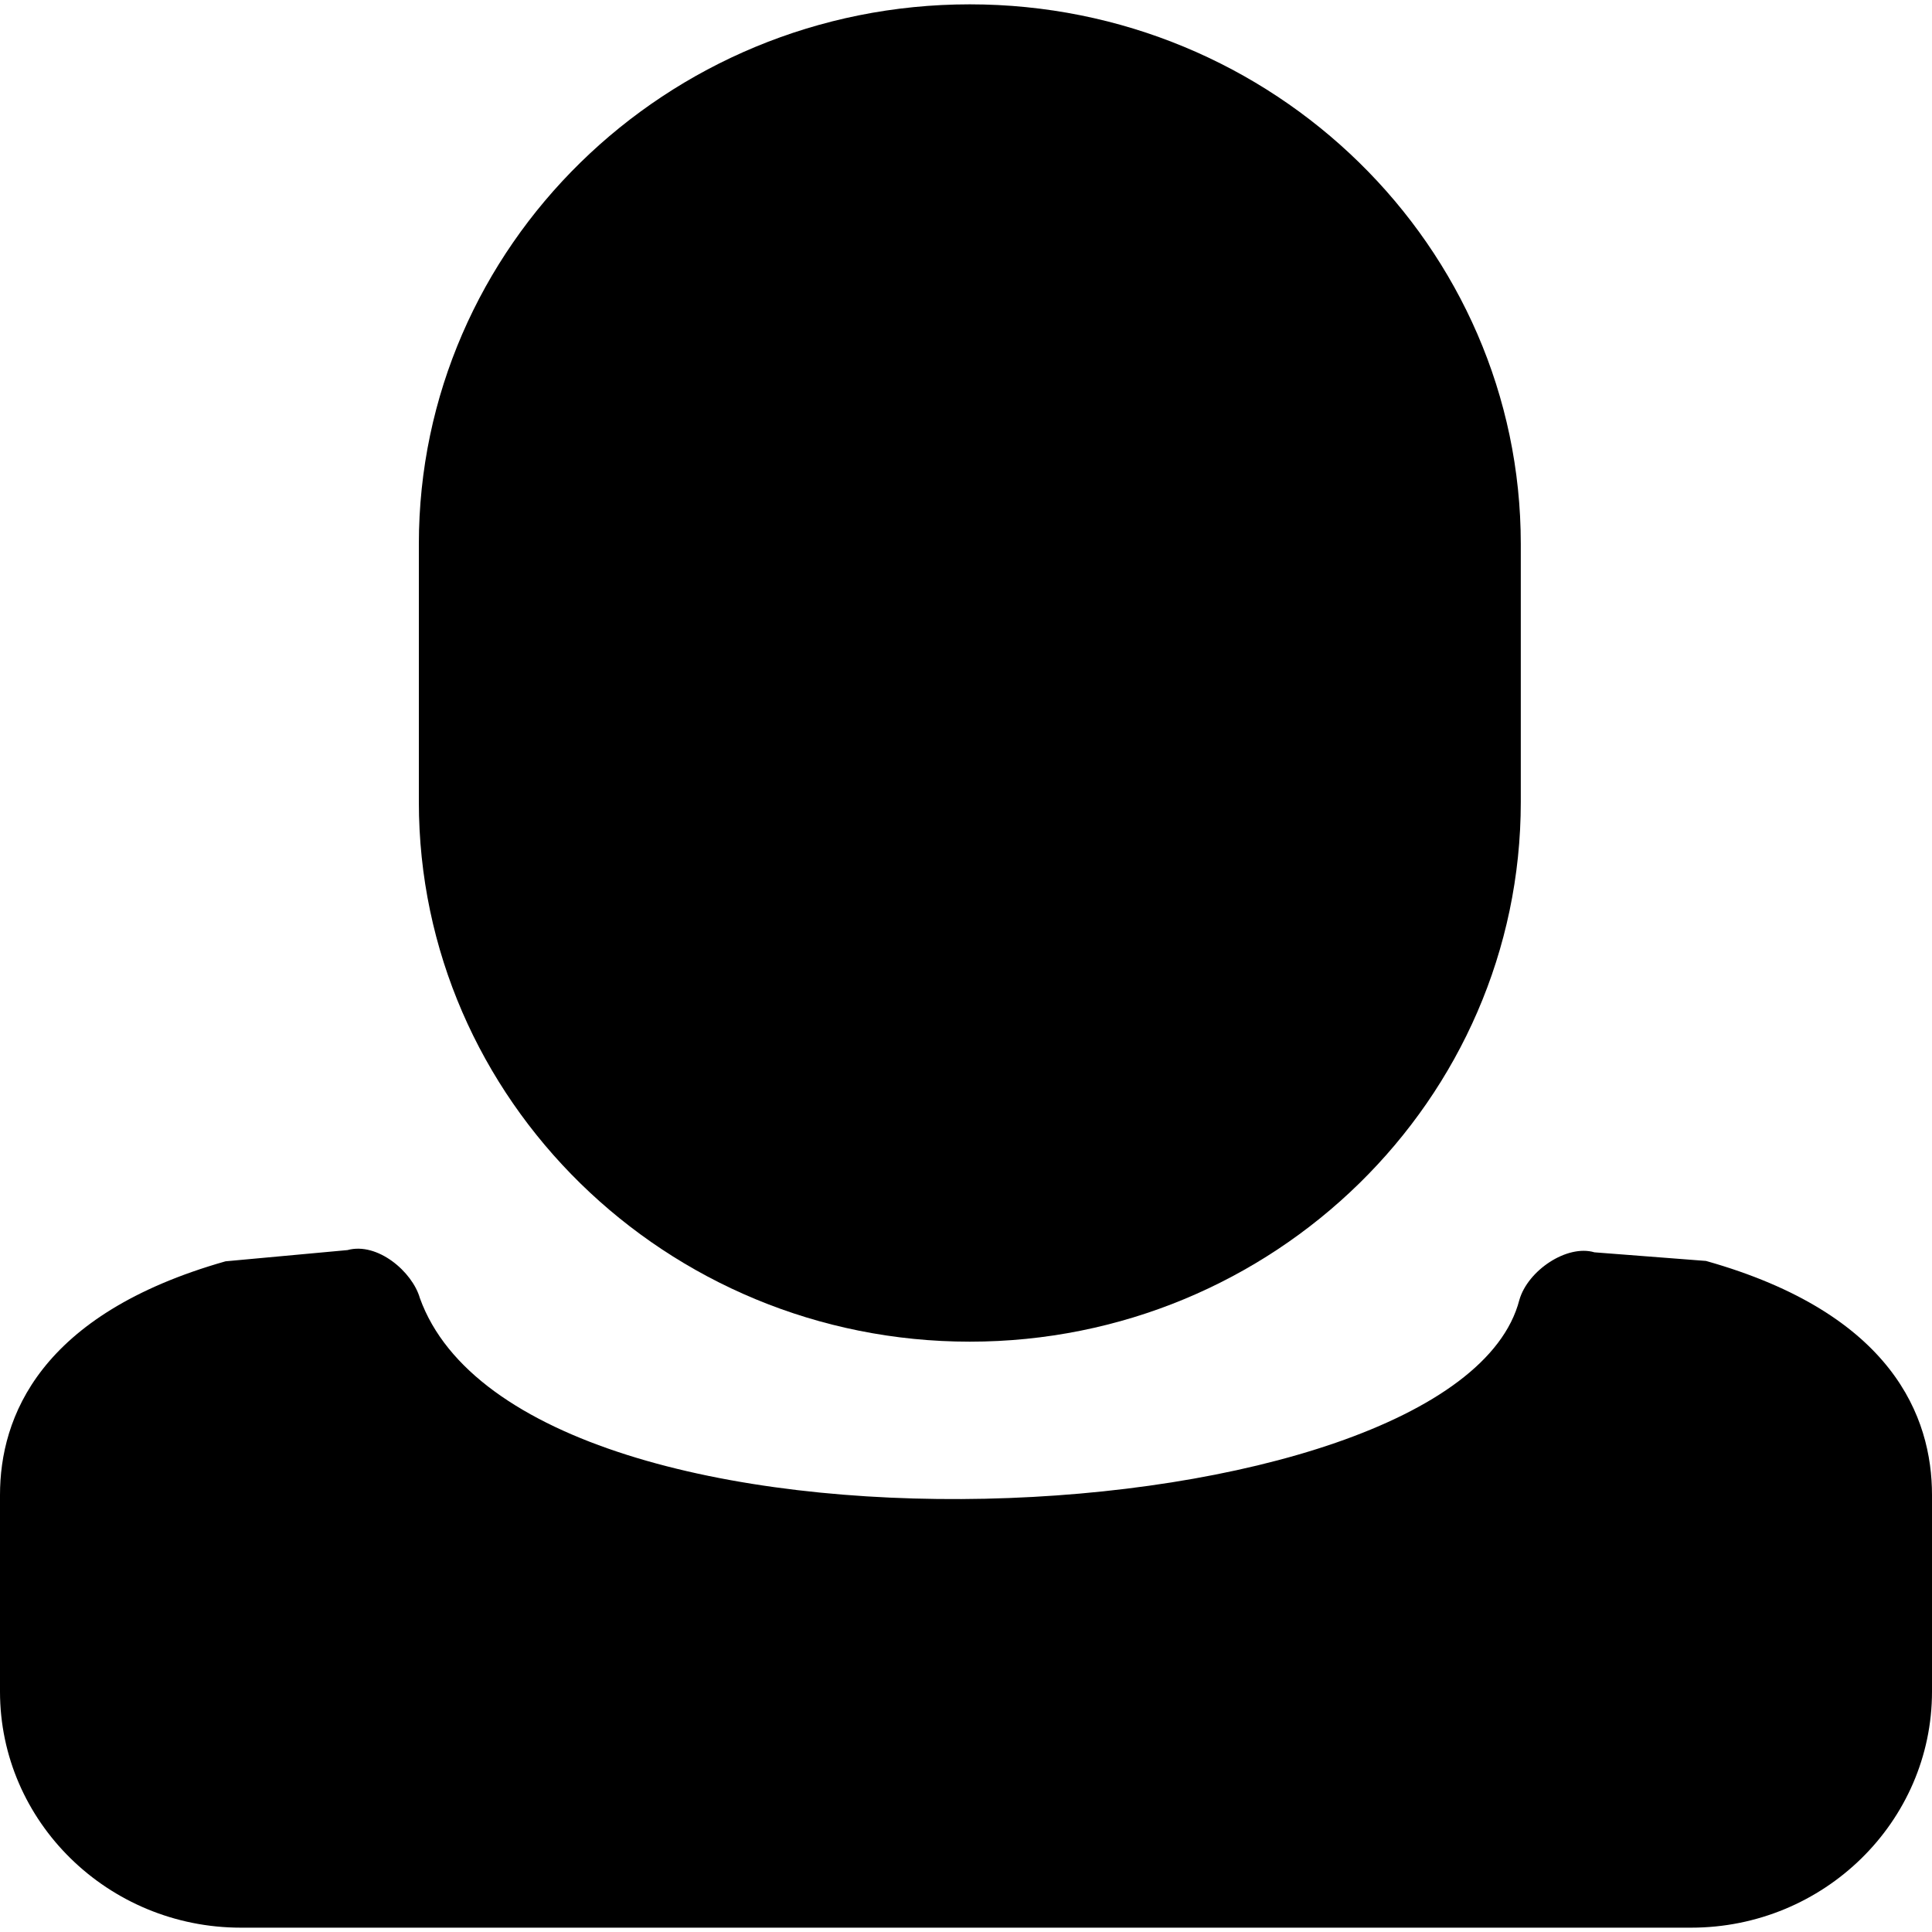 <?xml version="1.0" encoding="utf-8"?>
<!-- Generator: Adobe Illustrator 17.0.0, SVG Export Plug-In . SVG Version: 6.00 Build 0)  -->
<!DOCTYPE svg PUBLIC "-//W3C//DTD SVG 1.1//EN" "http://www.w3.org/Graphics/SVG/1.1/DTD/svg11.dtd">
<svg version="1.1" id="图层_1" xmlns="http://www.w3.org/2000/svg" xmlns:xlink="http://www.w3.org/1999/xlink" x="0px" y="0px"
	 width="400px" height="400px" viewBox="0 0 400 400" enable-background="new 0 0 400 400" xml:space="preserve">
<g>
	<path d="M200.791,277.778c62.895,0,114.072-50.125,114.072-111.733v-53.419c0-61.608-51.177-111.728-114.072-111.728
		c-62.9,0-114.072,50.121-114.072,111.728v53.419C86.719,227.652,137.891,277.778,200.791,277.778z"/>
	<path d="M353.202,261.063l-23.089-1.784c-5.681-1.688-13.802,3.752-15.548,9.867c-13.009,50.203-206.013,59.669-227.636-0.395
		c-1.558-5.459-8.782-11.642-14.988-9.934l-25.245,2.324C8.102,272.097,0,293.499,0,309.52v40.702
		c0,26.958,22.377,48.881,49.879,48.881h300.246c27.498,0,49.875-21.923,49.875-48.881V309.52
		C400,293.432,391.888,271.962,353.202,261.063z"/>
</g>
</svg>
